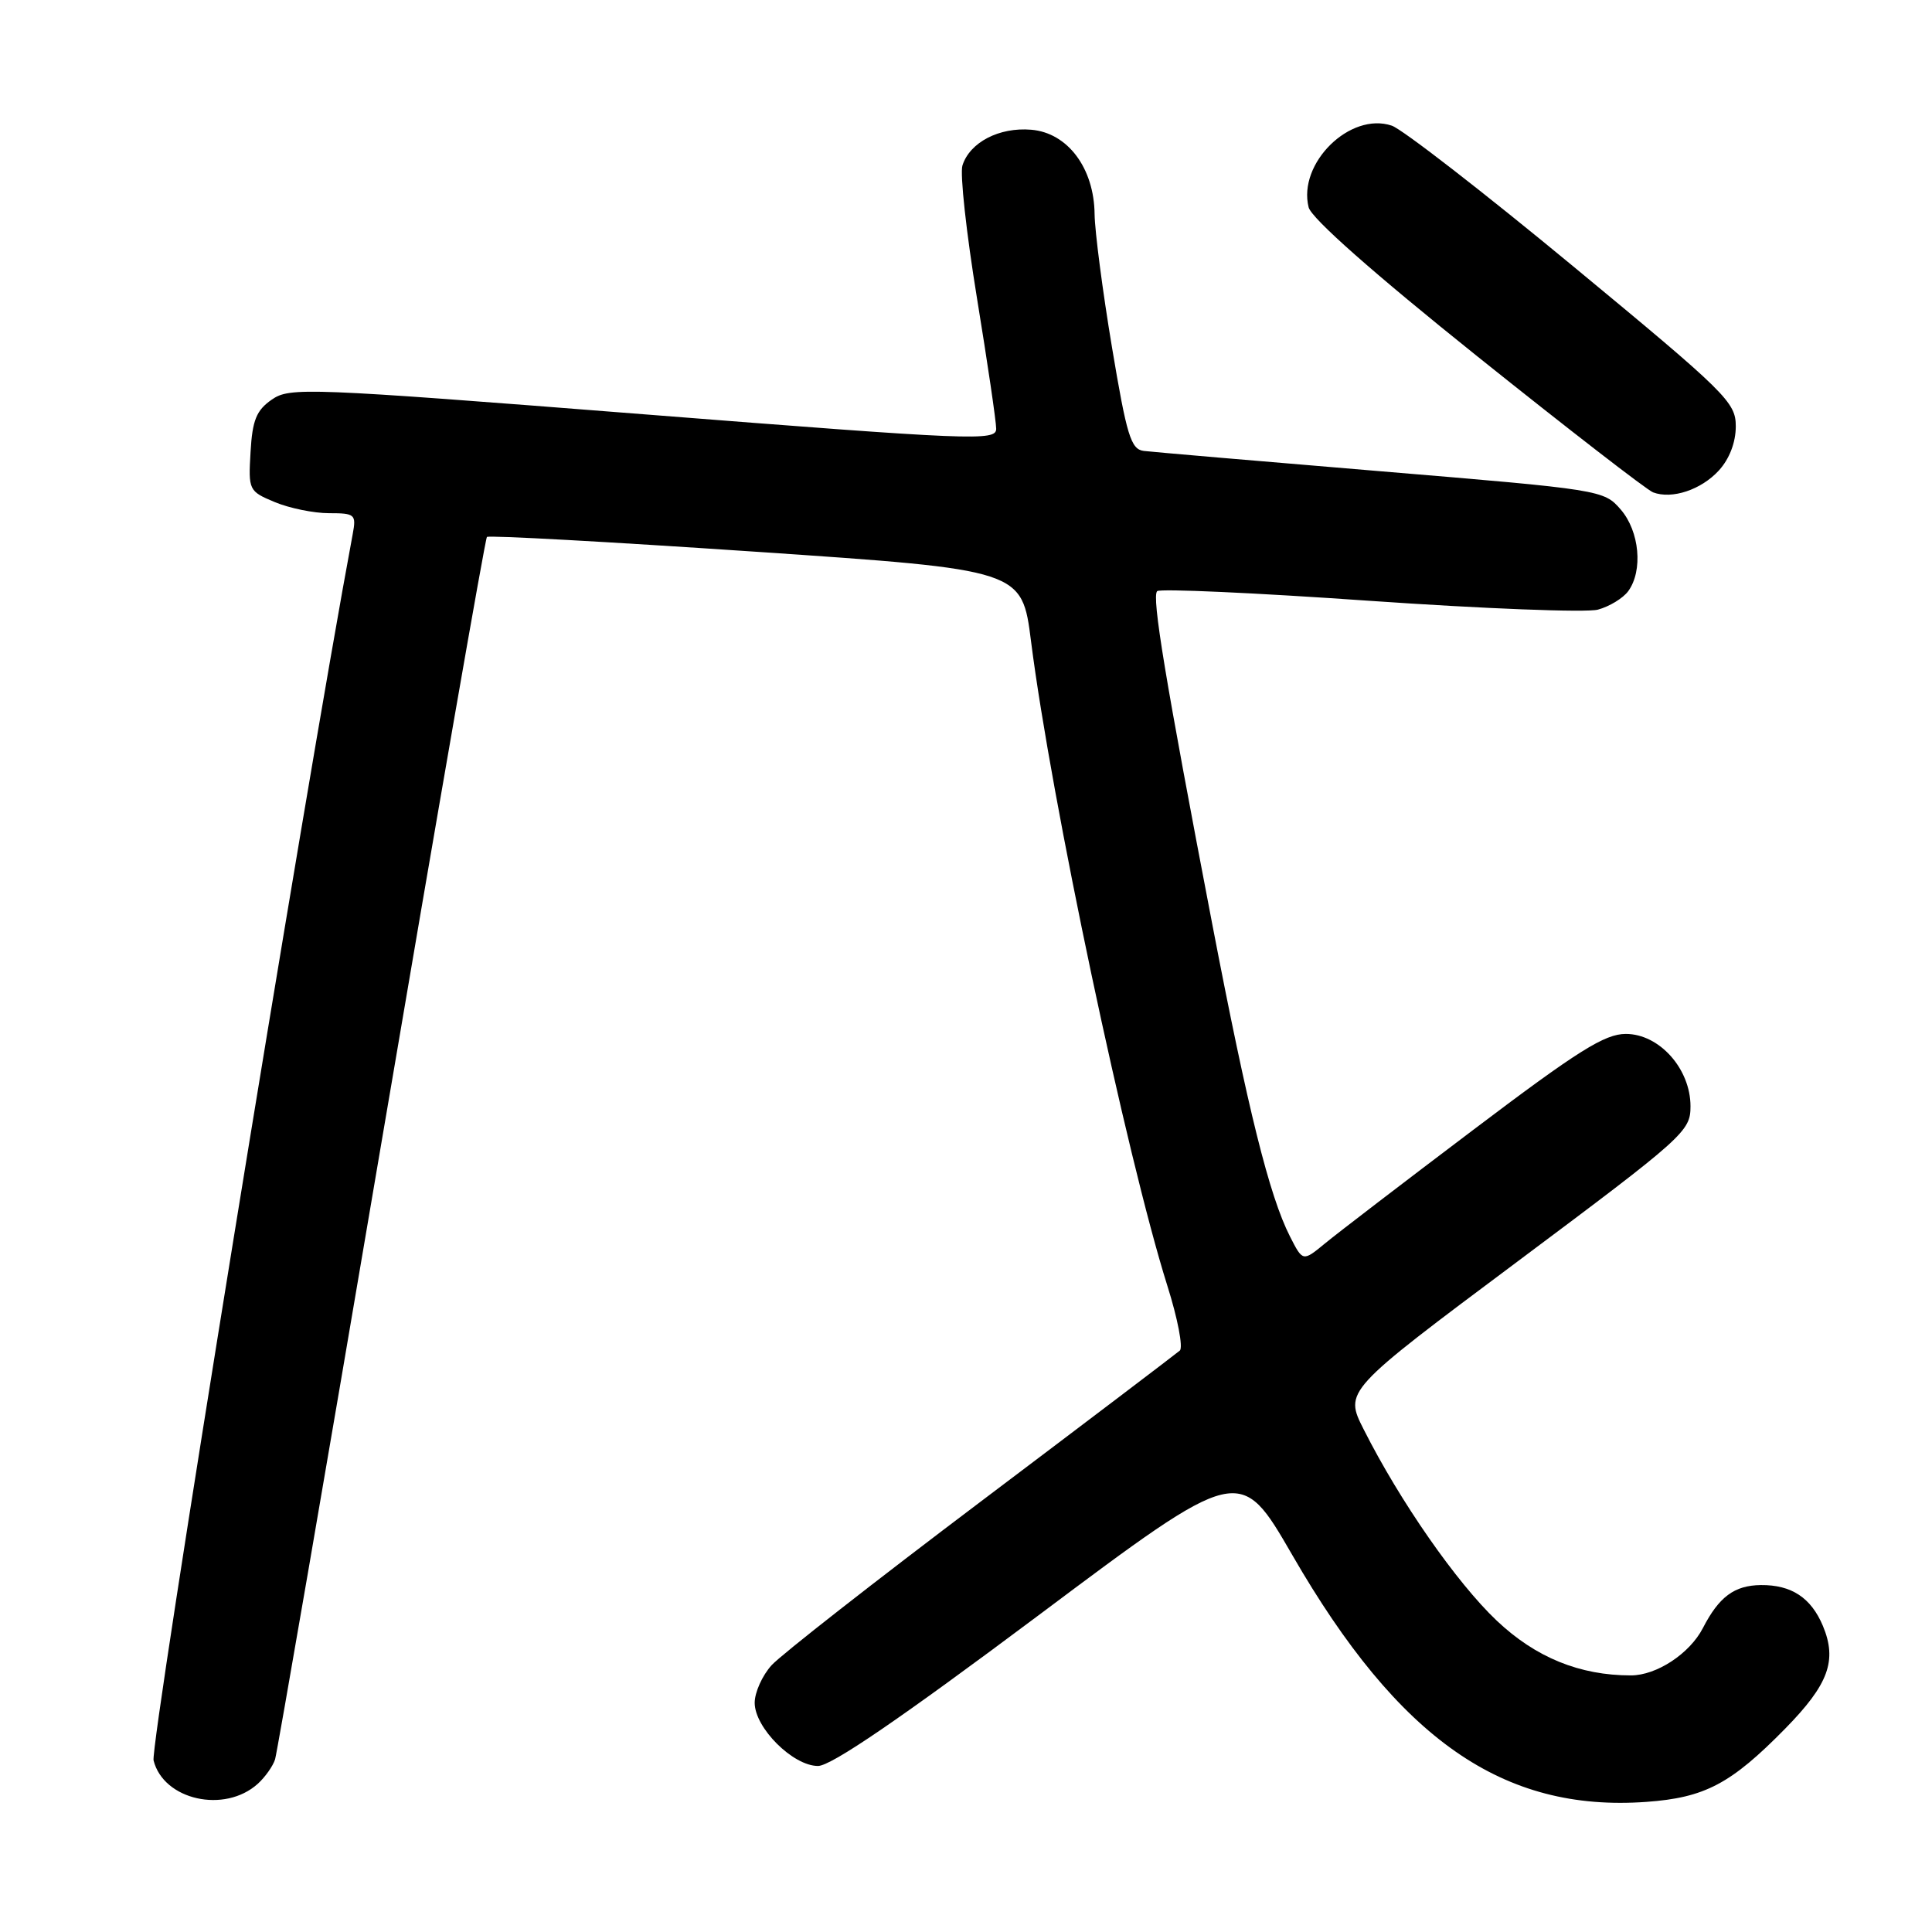<?xml version="1.0" encoding="UTF-8" standalone="no"?>
<!DOCTYPE svg PUBLIC "-//W3C//DTD SVG 1.1//EN" "http://www.w3.org/Graphics/SVG/1.1/DTD/svg11.dtd" >
<svg xmlns="http://www.w3.org/2000/svg" xmlns:xlink="http://www.w3.org/1999/xlink" version="1.1" viewBox="0 0 256 256">
 <g >
 <path fill="currentColor"
d=" M 34.16 236.36 C 35.14 235.47 36.17 234.01 36.45 233.12 C 36.72 232.23 43.06 195.52 50.52 151.54 C 57.99 107.55 64.29 71.38 64.52 71.15 C 64.75 70.91 80.80 71.80 100.18 73.11 C 135.42 75.50 135.42 75.50 136.62 85.00 C 139.29 106.00 149.27 153.17 154.68 170.37 C 156.05 174.70 156.79 178.56 156.33 178.96 C 155.87 179.36 144.03 188.35 130.00 198.93 C 115.97 209.51 103.49 219.28 102.25 220.64 C 101.01 222.00 100.00 224.25 100.00 225.63 C 100.00 228.94 105.07 234.00 108.39 234.00 C 110.13 234.00 119.28 227.75 137.62 214.03 C 164.30 194.05 164.30 194.05 171.24 206.06 C 185.35 230.50 199.15 240.12 218.14 238.76 C 225.90 238.20 229.35 236.38 236.55 229.05 C 242.30 223.19 243.46 220.03 241.54 215.43 C 239.97 211.70 237.37 209.99 233.32 210.03 C 229.81 210.07 227.78 211.58 225.64 215.73 C 223.89 219.12 219.50 222.00 216.10 222.00 C 209.30 222.00 203.48 219.62 198.32 214.74 C 193.01 209.71 185.51 198.95 180.70 189.41 C 178.12 184.31 178.12 184.31 201.06 167.17 C 223.20 150.62 224.00 149.91 224.00 146.59 C 224.00 141.62 219.87 137.00 215.43 137.00 C 212.63 137.00 209.09 139.22 195.27 149.67 C 186.04 156.64 177.18 163.43 175.57 164.76 C 172.63 167.18 172.63 167.18 170.93 163.84 C 168.20 158.48 165.36 147.08 160.64 122.50 C 154.40 89.99 152.59 79.07 153.33 78.33 C 153.69 77.98 166.35 78.55 181.47 79.61 C 196.59 80.66 210.21 81.19 211.73 80.78 C 213.25 80.37 215.06 79.27 215.75 78.33 C 217.73 75.61 217.25 70.40 214.75 67.51 C 212.52 64.93 212.17 64.88 183.00 62.45 C 166.78 61.10 152.62 59.88 151.55 59.75 C 149.85 59.53 149.30 57.74 147.34 46.00 C 146.10 38.58 145.07 30.65 145.04 28.40 C 144.98 22.27 141.47 17.59 136.64 17.19 C 132.40 16.83 128.50 18.86 127.53 21.92 C 127.18 23.01 128.05 30.91 129.45 39.48 C 130.85 48.05 132.00 55.85 132.00 56.82 C 132.00 58.46 129.08 58.34 85.25 54.89 C 40.51 51.37 38.39 51.29 36.00 52.96 C 33.97 54.37 33.44 55.68 33.20 59.88 C 32.90 64.96 32.96 65.09 36.41 66.53 C 38.35 67.34 41.58 68.00 43.59 68.00 C 47.04 68.00 47.22 68.16 46.74 70.75 C 40.31 105.18 19.85 231.25 20.35 233.27 C 21.67 238.52 29.76 240.33 34.16 236.36 Z  M 227.75 62.35 C 229.16 60.81 230.00 58.62 230.00 56.49 C 230.00 53.29 228.79 52.10 208.47 35.30 C 196.63 25.51 185.81 17.12 184.42 16.65 C 178.90 14.79 171.94 21.63 173.40 27.47 C 173.77 28.93 181.97 36.18 195.78 47.24 C 207.77 56.84 218.24 64.94 219.04 65.24 C 221.55 66.19 225.41 64.90 227.75 62.35 Z "/>
</g>
</svg>